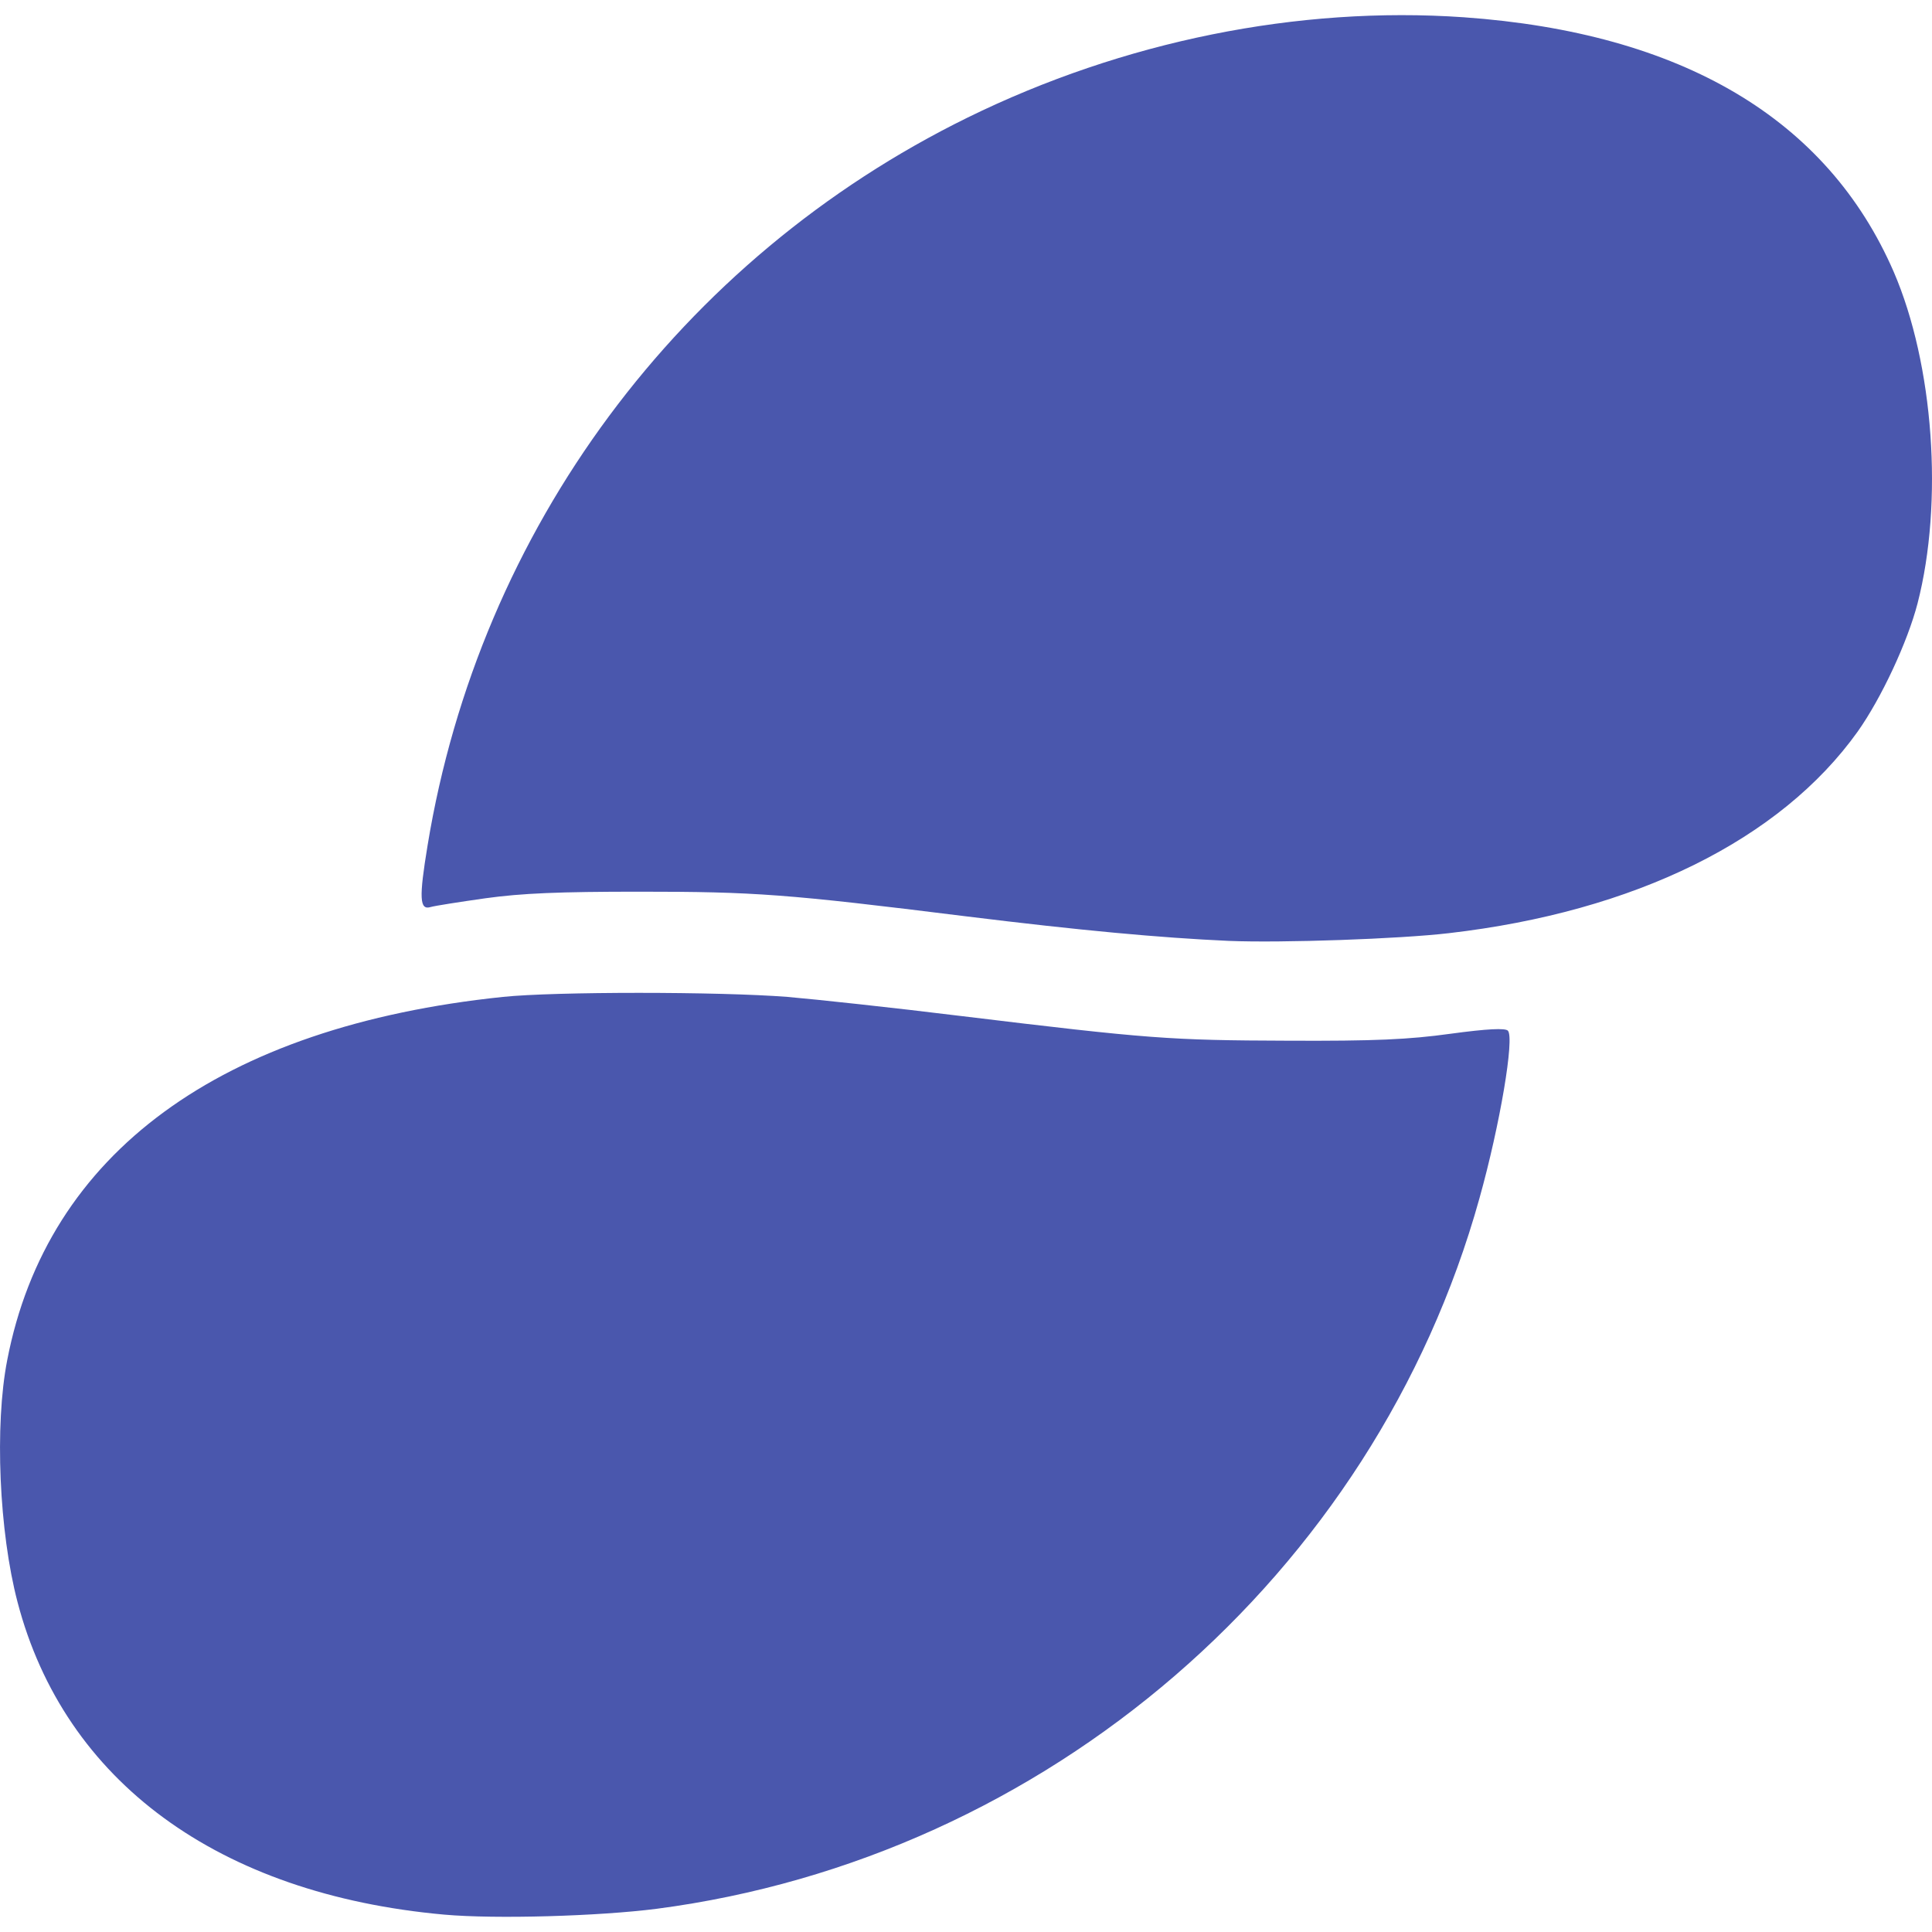 <?xml version="1.0" encoding="UTF-8" standalone="no"?><!DOCTYPE svg PUBLIC "-//W3C//DTD SVG 1.1//EN" "http://www.w3.org/Graphics/SVG/1.1/DTD/svg11.dtd"><svg width="100%" height="100%" viewBox="0 0 15 15" version="1.1" xmlns="http://www.w3.org/2000/svg" xmlns:xlink="http://www.w3.org/1999/xlink" xml:space="preserve" style="fill-rule:evenodd;clip-rule:evenodd;stroke-linejoin:round;stroke-miterlimit:1.414;"><g><g><g><path d="M3.448,14.865c-1.75,-0.158 -2.948,-1.034 -3.312,-2.427c-0.143,-0.545 -0.179,-1.371 -0.08,-1.878c0.31,-1.607 1.654,-2.591 3.848,-2.82c0.4,-0.042 1.679,-0.042 2.21,0c0.211,0.018 0.819,0.083 1.353,0.149c1.452,0.176 1.613,0.188 2.534,0.191c0.671,0.003 0.936,-0.009 1.261,-0.054c0.287,-0.039 0.424,-0.045 0.445,-0.024c0.053,0.054 -0.06,0.728 -0.221,1.303c-0.814,2.922 -3.36,5.119 -6.389,5.515c-0.447,0.057 -1.246,0.081 -1.649,0.045Z" style="fill:#4a57ad;fill-rule:nonzero;"/><path d="M9.539,7.305c-0.531,-0.024 -1.151,-0.081 -2.042,-0.191c-1.389,-0.173 -1.637,-0.191 -2.534,-0.191c-0.62,0 -0.913,0.012 -1.193,0.051c-0.205,0.029 -0.396,0.059 -0.426,0.068c-0.087,0.027 -0.092,-0.068 -0.024,-0.48c0.403,-2.453 1.959,-4.552 4.192,-5.649c1.21,-0.594 2.567,-0.868 3.852,-0.779c1.693,0.12 2.823,0.788 3.339,1.977c0.31,0.719 0.387,1.789 0.185,2.573c-0.078,0.301 -0.281,0.736 -0.465,0.996c-0.6,0.84 -1.73,1.398 -3.173,1.565c-0.384,0.045 -1.299,0.077 -1.711,0.06Z" style="fill:#4a57ad;fill-rule:nonzero;"/></g></g></g></svg>